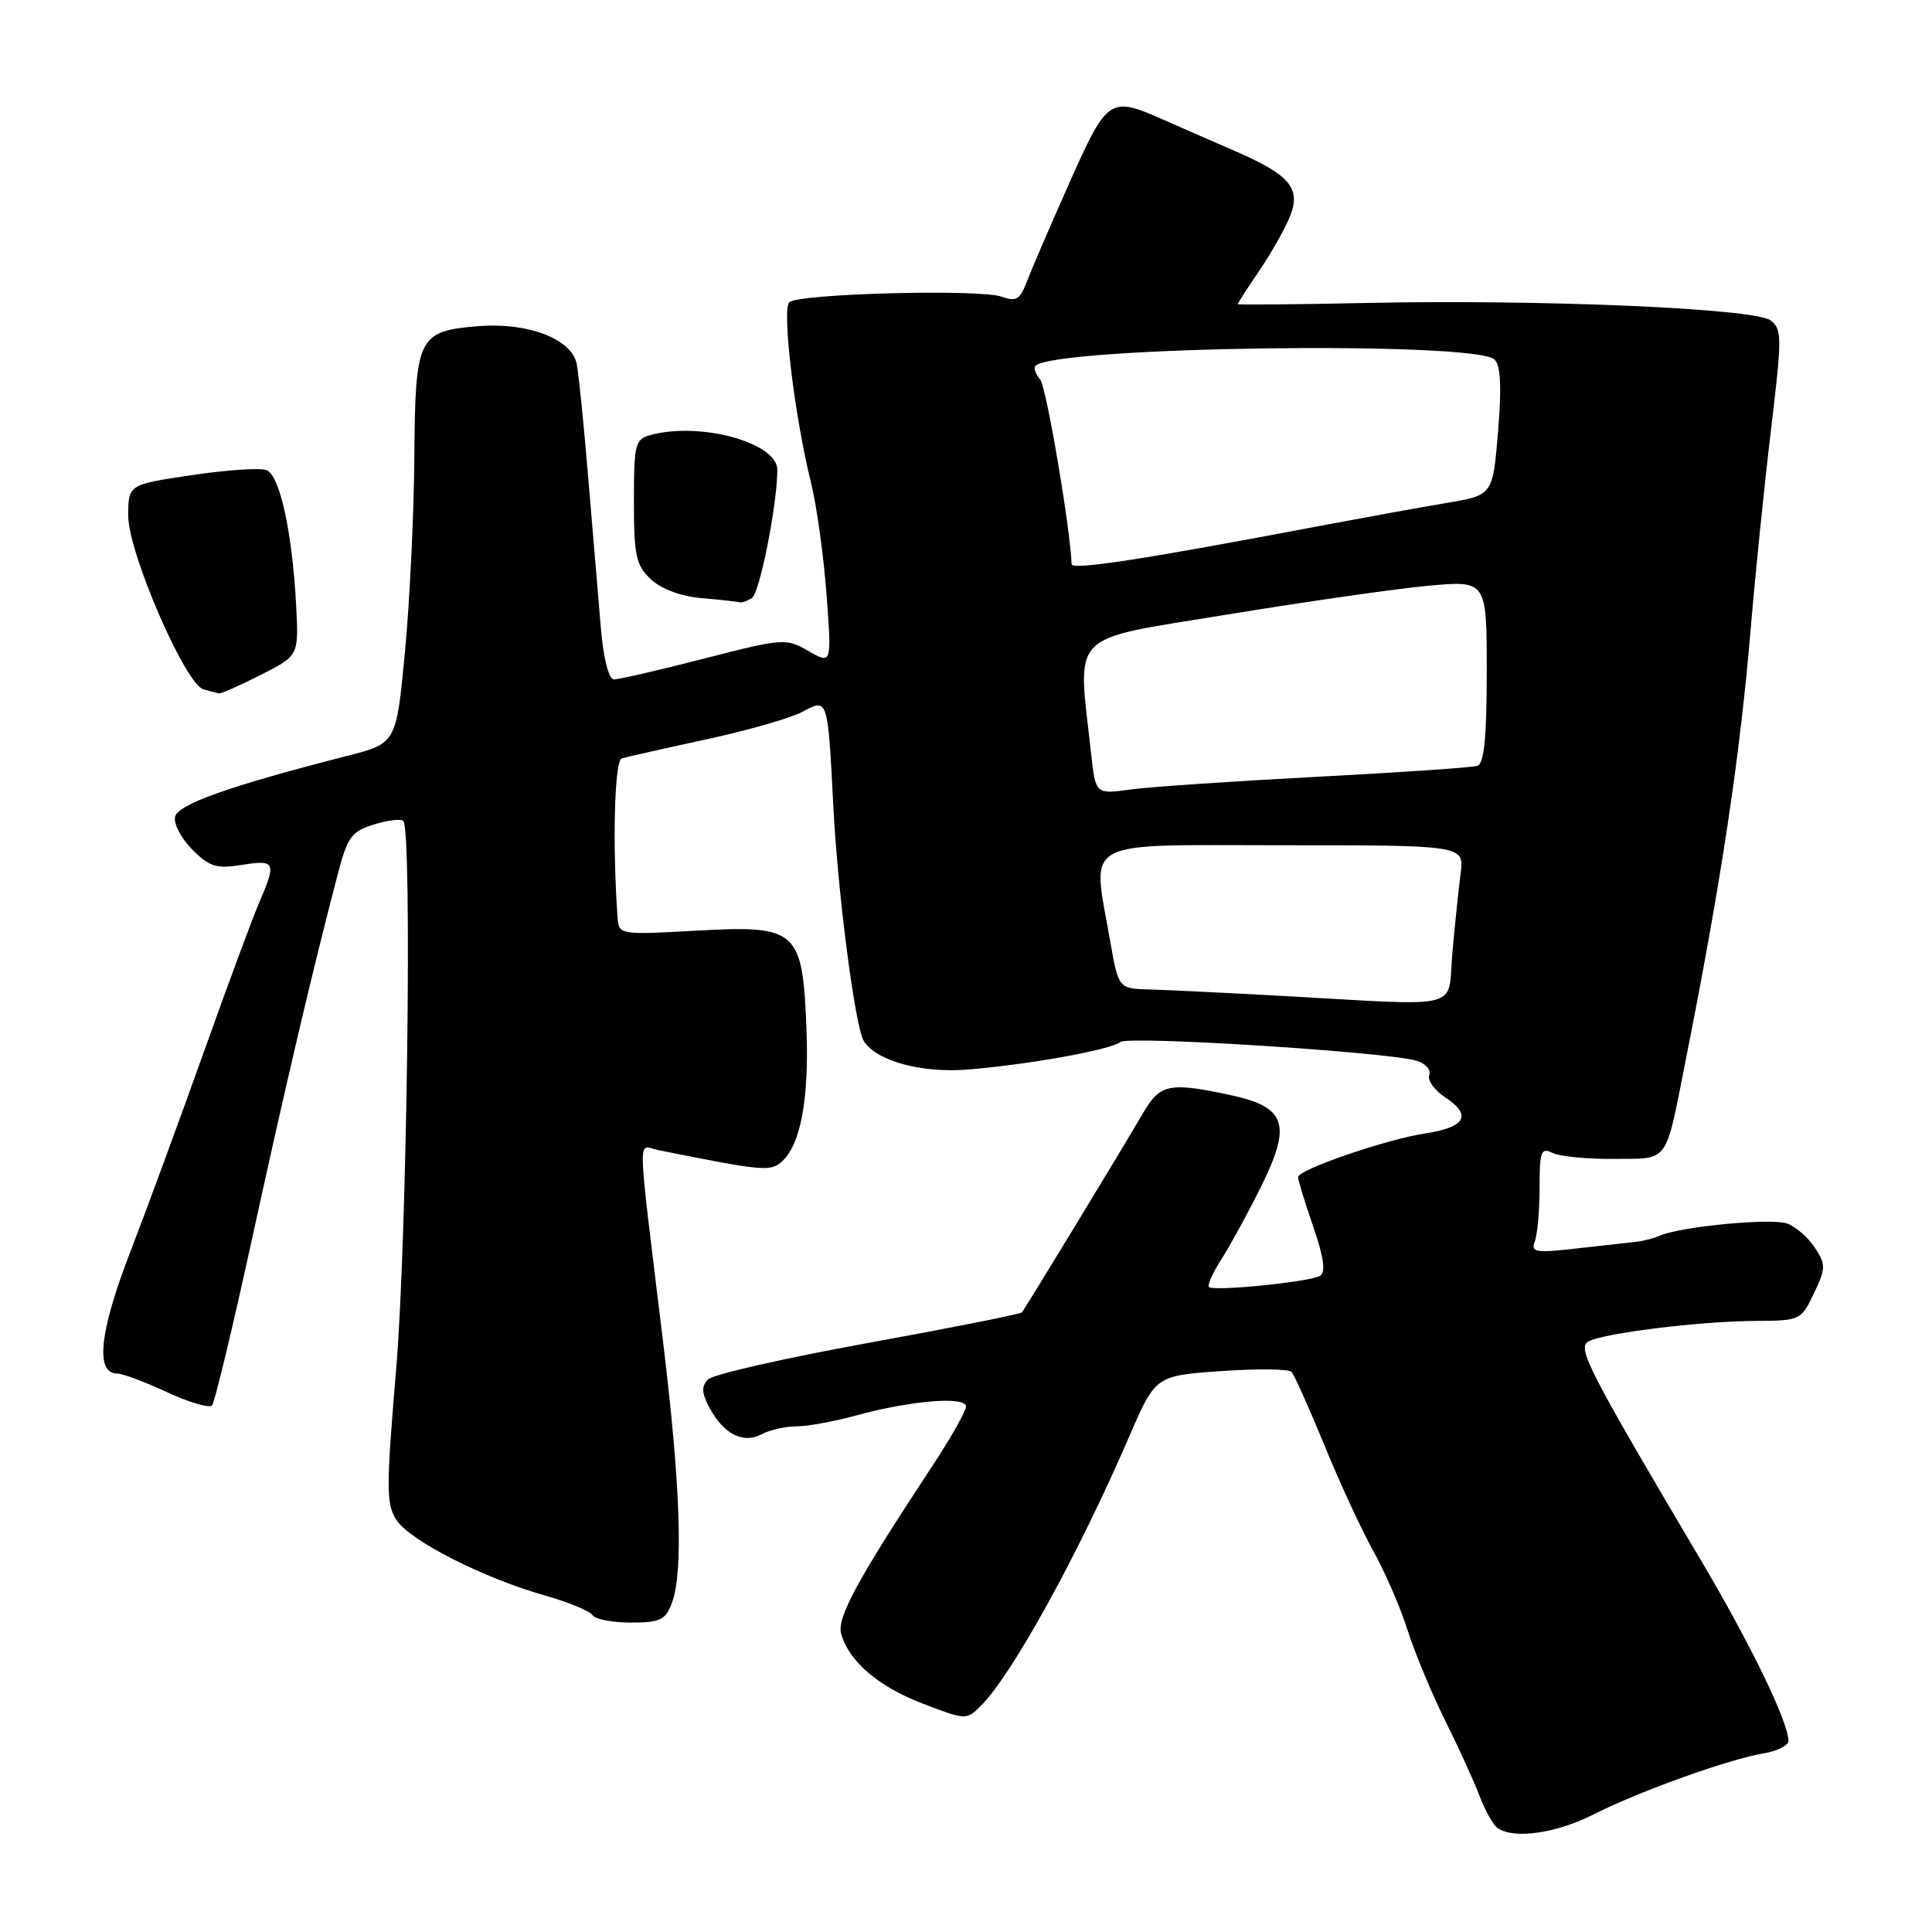 <?xml version="1.0" encoding="UTF-8" standalone="no"?>
<!DOCTYPE svg PUBLIC "-//W3C//DTD SVG 1.1//EN" "http://www.w3.org/Graphics/SVG/1.1/DTD/svg11.dtd" >
<svg xmlns="http://www.w3.org/2000/svg" xmlns:xlink="http://www.w3.org/1999/xlink" version="1.1" viewBox="0 0 256 256">
 <g >
 <path fill="currentColor"
d=" M 211.18 240.41 C 217.21 237.35 229.15 233.07 233.75 232.32 C 235.54 232.02 236.99 231.27 236.98 230.64 C 236.92 228.09 231.95 217.83 225.42 206.81 C 210.44 181.50 208.95 178.61 210.47 177.75 C 212.45 176.65 225.27 175.07 232.56 175.03 C 238.54 175.00 238.66 174.95 240.35 171.38 C 241.94 168.06 241.95 167.57 240.48 165.33 C 239.60 163.99 237.96 162.55 236.83 162.13 C 234.78 161.37 222.84 162.50 220.00 163.71 C 219.18 164.07 217.76 164.44 216.86 164.54 C 215.96 164.64 212.42 165.03 208.98 165.42 C 203.43 166.05 202.81 165.95 203.37 164.48 C 203.72 163.58 204.00 160.38 204.00 157.38 C 204.00 152.53 204.19 152.02 205.75 152.78 C 206.71 153.24 210.38 153.60 213.91 153.56 C 221.25 153.49 220.61 154.38 223.36 140.50 C 228.09 116.68 230.55 100.33 231.99 83.18 C 232.57 76.21 233.77 64.46 234.65 57.08 C 236.15 44.57 236.14 43.58 234.58 42.44 C 232.43 40.87 204.41 39.66 181.25 40.14 C 171.76 40.34 164.00 40.41 164.00 40.30 C 164.00 40.19 165.33 38.12 166.97 35.71 C 168.60 33.29 170.41 30.05 170.99 28.52 C 172.36 24.92 170.84 23.14 163.75 20.06 C 160.86 18.81 156.58 16.94 154.22 15.89 C 147.04 12.71 146.74 12.91 141.69 24.25 C 139.18 29.89 136.65 35.77 136.06 37.32 C 135.17 39.69 134.64 40.01 132.75 39.32 C 129.87 38.27 105.80 38.90 104.59 40.05 C 103.58 41.01 105.28 55.16 107.47 64.00 C 108.22 67.03 109.14 73.67 109.52 78.77 C 110.21 88.03 110.21 88.03 107.14 86.27 C 104.14 84.55 103.78 84.57 93.28 87.27 C 87.35 88.80 81.98 90.03 81.35 90.02 C 80.66 90.01 79.97 87.31 79.62 83.25 C 79.30 79.54 78.56 70.65 77.96 63.50 C 77.37 56.35 76.67 49.46 76.41 48.18 C 75.73 44.90 69.90 42.68 63.38 43.22 C 55.36 43.88 55.02 44.59 54.90 60.68 C 54.84 68.28 54.28 79.90 53.65 86.50 C 52.50 98.50 52.50 98.50 46.00 100.16 C 30.35 104.16 23.51 106.59 23.19 108.26 C 23.01 109.19 24.05 111.14 25.50 112.59 C 27.77 114.86 28.70 115.14 32.07 114.60 C 36.51 113.90 36.66 114.23 34.33 119.63 C 33.42 121.76 30.10 130.70 26.97 139.50 C 23.83 148.30 19.45 160.22 17.22 166.00 C 13.18 176.45 12.59 182.00 15.52 182.00 C 16.22 182.00 19.20 183.11 22.13 184.47 C 25.06 185.83 27.75 186.62 28.10 186.22 C 28.45 185.82 30.85 175.82 33.43 164.00 C 37.86 143.73 41.38 128.72 44.74 115.89 C 46.05 110.88 46.58 110.16 49.55 109.25 C 51.39 108.68 53.14 108.47 53.44 108.78 C 54.64 109.97 53.93 164.36 52.50 181.33 C 51.16 197.25 51.16 199.31 52.54 201.42 C 54.33 204.16 64.05 209.10 72.20 211.41 C 75.33 212.30 78.17 213.47 78.51 214.01 C 78.84 214.56 81.13 215.00 83.58 215.00 C 87.46 215.00 88.18 214.66 89.02 212.43 C 90.56 208.40 90.18 196.91 87.88 177.97 C 84.36 148.92 84.44 151.84 87.15 152.38 C 100.91 155.14 101.99 155.25 103.48 154.02 C 106.06 151.88 107.23 145.72 106.86 136.28 C 106.34 123.18 105.65 122.57 92.25 123.32 C 82.22 123.88 82.00 123.84 81.84 121.69 C 81.13 111.87 81.42 100.79 82.38 100.50 C 83.00 100.31 88.00 99.18 93.50 97.99 C 99.00 96.80 104.74 95.16 106.26 94.35 C 109.73 92.50 109.67 92.32 110.43 107.00 C 111.03 118.58 113.31 136.08 114.46 137.94 C 116.09 140.58 122.10 142.22 128.25 141.72 C 136.39 141.05 147.15 139.11 148.47 138.07 C 149.53 137.22 183.80 139.39 187.68 140.55 C 188.88 140.90 189.65 141.76 189.38 142.45 C 189.12 143.14 190.08 144.47 191.51 145.42 C 195.08 147.75 194.19 149.37 188.92 150.17 C 183.67 150.97 172.00 154.98 172.00 155.98 C 172.00 156.37 172.90 159.32 174.01 162.53 C 175.41 166.60 175.69 168.58 174.92 169.05 C 173.61 169.86 160.81 171.15 160.19 170.53 C 159.96 170.29 160.71 168.61 161.88 166.80 C 163.04 164.98 165.40 160.66 167.12 157.18 C 171.19 148.96 170.42 146.68 163.02 145.10 C 154.98 143.37 153.72 143.63 151.50 147.42 C 148.14 153.16 135.79 173.47 135.40 173.90 C 135.19 174.13 126.02 175.95 115.02 177.95 C 104.01 179.95 94.48 182.12 93.83 182.77 C 92.91 183.69 92.96 184.56 94.03 186.56 C 95.90 190.04 98.48 191.35 100.93 190.04 C 102.00 189.47 104.07 189.00 105.53 189.00 C 106.99 189.00 110.51 188.36 113.35 187.58 C 120.61 185.58 128.00 184.97 128.00 186.37 C 128.00 186.99 125.92 190.65 123.38 194.50 C 113.72 209.14 110.87 214.36 111.45 216.45 C 112.46 220.12 116.38 223.49 122.28 225.74 C 127.99 227.93 128.07 227.93 129.99 226.01 C 134.12 221.88 142.86 206.01 149.61 190.39 C 153.11 182.29 153.11 182.29 161.79 181.68 C 166.56 181.34 170.77 181.39 171.13 181.78 C 171.50 182.18 173.46 186.55 175.49 191.50 C 177.51 196.45 180.43 202.75 181.96 205.50 C 183.50 208.25 185.55 212.97 186.51 216.00 C 187.48 219.03 189.72 224.43 191.50 228.00 C 193.28 231.57 195.33 236.07 196.06 238.00 C 196.79 239.93 197.86 241.83 198.44 242.23 C 200.59 243.73 206.21 242.93 211.18 240.41 Z  M 34.53 89.44 C 39.59 86.88 39.59 86.88 39.24 80.19 C 38.72 70.48 37.08 62.97 35.31 62.29 C 34.48 61.97 30.02 62.27 25.40 62.96 C 17.00 64.21 17.00 64.21 16.99 68.35 C 16.99 73.23 24.56 90.70 26.97 91.35 C 27.81 91.58 28.72 91.82 28.99 91.88 C 29.25 91.95 31.75 90.85 34.53 89.44 Z  M 99.64 79.23 C 100.67 78.57 103.00 66.80 103.00 62.25 C 103.00 58.67 92.84 55.86 86.25 57.63 C 84.15 58.19 84.00 58.77 84.00 66.44 C 84.00 73.66 84.27 74.90 86.25 76.76 C 87.64 78.06 90.23 79.02 93.00 79.26 C 95.47 79.47 97.72 79.72 98.00 79.81 C 98.28 79.90 99.01 79.64 99.64 79.23 Z  M 169.50 131.94 C 162.35 131.55 154.63 131.18 152.35 131.11 C 148.21 131.00 148.21 131.00 147.10 124.67 C 144.71 110.91 142.74 112.00 170.01 112.00 C 194.02 112.00 194.02 112.00 193.54 115.75 C 193.27 117.81 192.78 122.54 192.45 126.25 C 191.75 133.98 194.43 133.32 169.50 131.94 Z  M 144.58 99.87 C 142.77 83.43 141.31 84.93 162.55 81.44 C 173.03 79.72 185.07 78.00 189.30 77.61 C 197.00 76.92 197.00 76.92 197.00 88.99 C 197.00 97.76 196.66 101.18 195.75 101.48 C 195.06 101.70 185.49 102.36 174.48 102.93 C 163.47 103.51 152.37 104.26 149.82 104.61 C 145.17 105.25 145.17 105.25 144.58 99.87 Z  M 141.99 74.75 C 141.84 70.10 138.65 51.28 137.84 50.31 C 137.22 49.56 136.93 48.74 137.19 48.48 C 139.75 45.91 195.56 45.15 198.05 47.65 C 198.85 48.45 198.98 51.36 198.50 57.21 C 197.80 65.62 197.80 65.62 191.65 66.65 C 188.27 67.21 180.55 68.62 174.50 69.76 C 151.49 74.13 142.02 75.58 141.99 74.75 Z "/>
</g>
</svg>